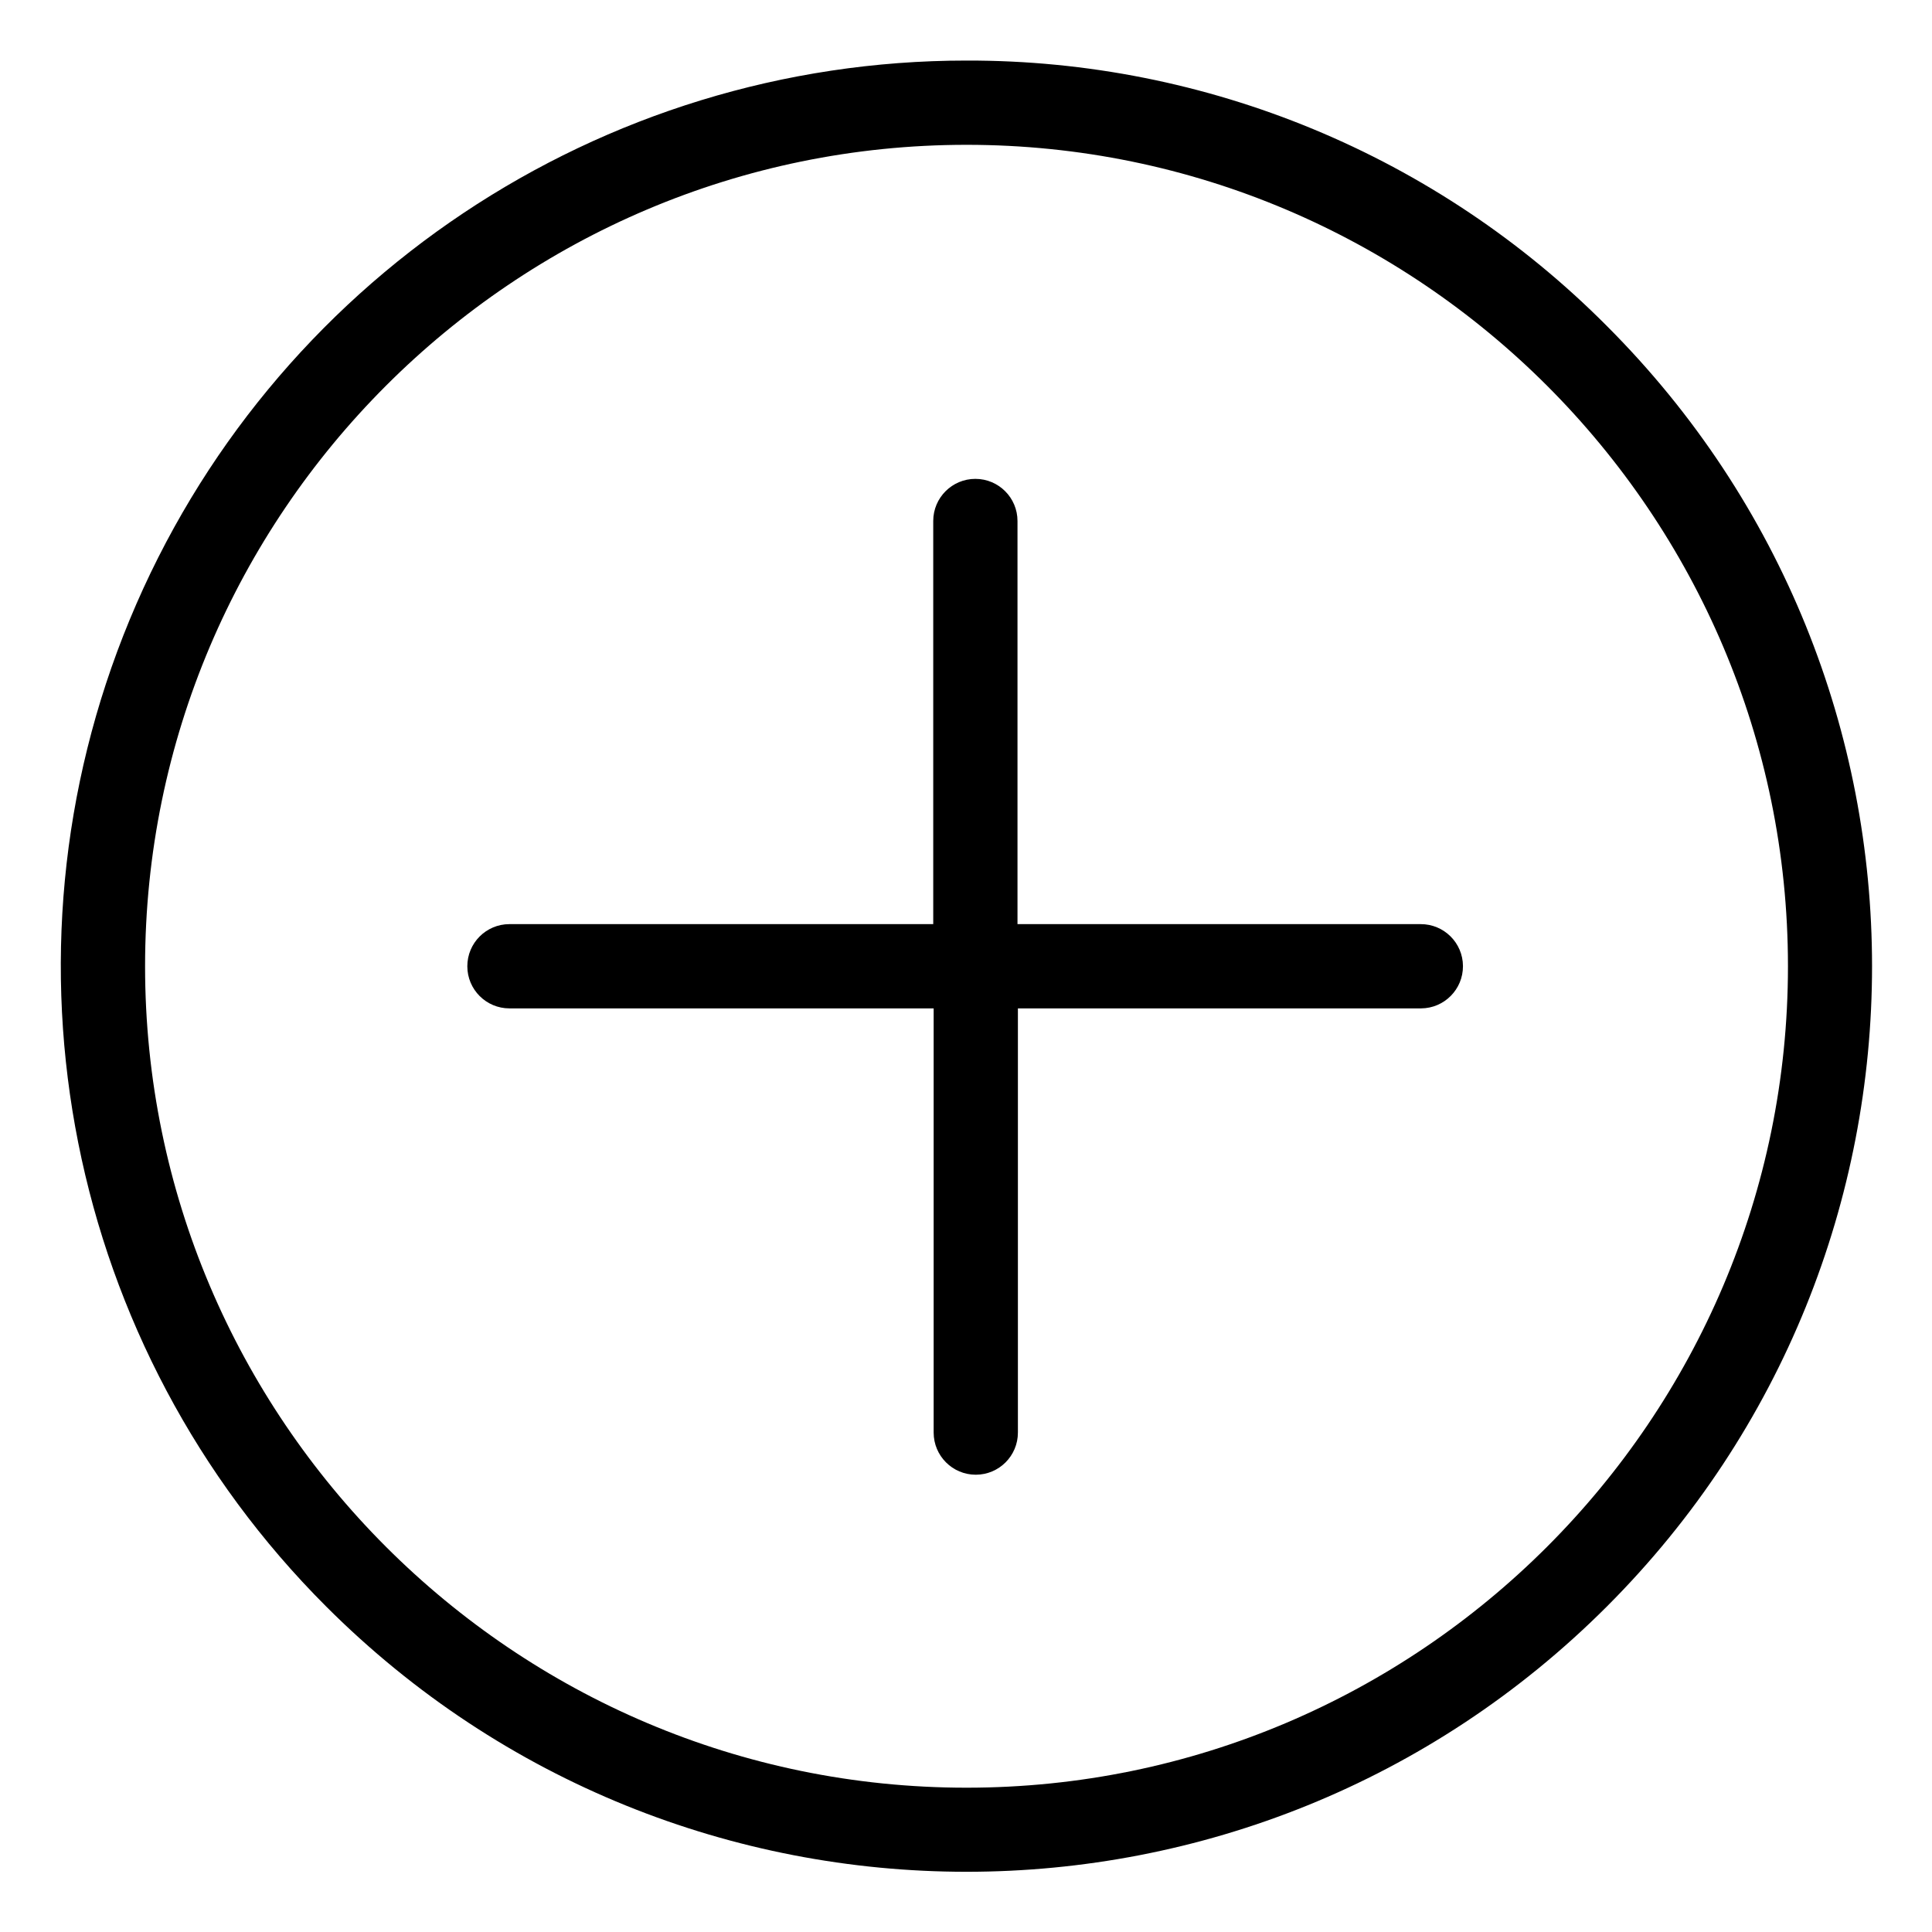 <svg height="572pt" viewBox="-18 -18 572.009 572" width="572pt" xmlns="http://www.w3.org/2000/svg"><path d="m402.605 255.602h-119.355v-119.355c0-6.891-5.582-12.473-12.473-12.473-6.887 0-12.473 5.582-12.473 12.473v119.355h-125.469c-6.891 0-12.473 5.586-12.473 12.473 0 6.891 5.582 12.473 12.473 12.473h125.594v125.594c0 6.887 5.586 12.473 12.469 12.473 6.891 0 12.473-5.586 12.473-12.473v-125.594h119.363c6.883-.035 12.441-5.648 12.406-12.535-.031-6.883-5.645-12.441-12.535-12.41zm0 0"/><path d="m268.156-.074c-108.457-.02-206.242 65.309-247.746 165.512-41.496 100.207-18.543 215.543 58.172 292.211 104.703 104.703 274.453 104.703 379.152 0 104.699-104.695 104.699-274.445 0-379.148-50.168-50.453-118.43-78.746-189.578-78.574zm0 511.355c-134.074 0-243.203-109.133-243.203-243.207s109.129-243.203 243.203-243.203 243.207 109.129 243.207 243.203-109.133 243.207-243.207 243.207zm0 0"/></svg>